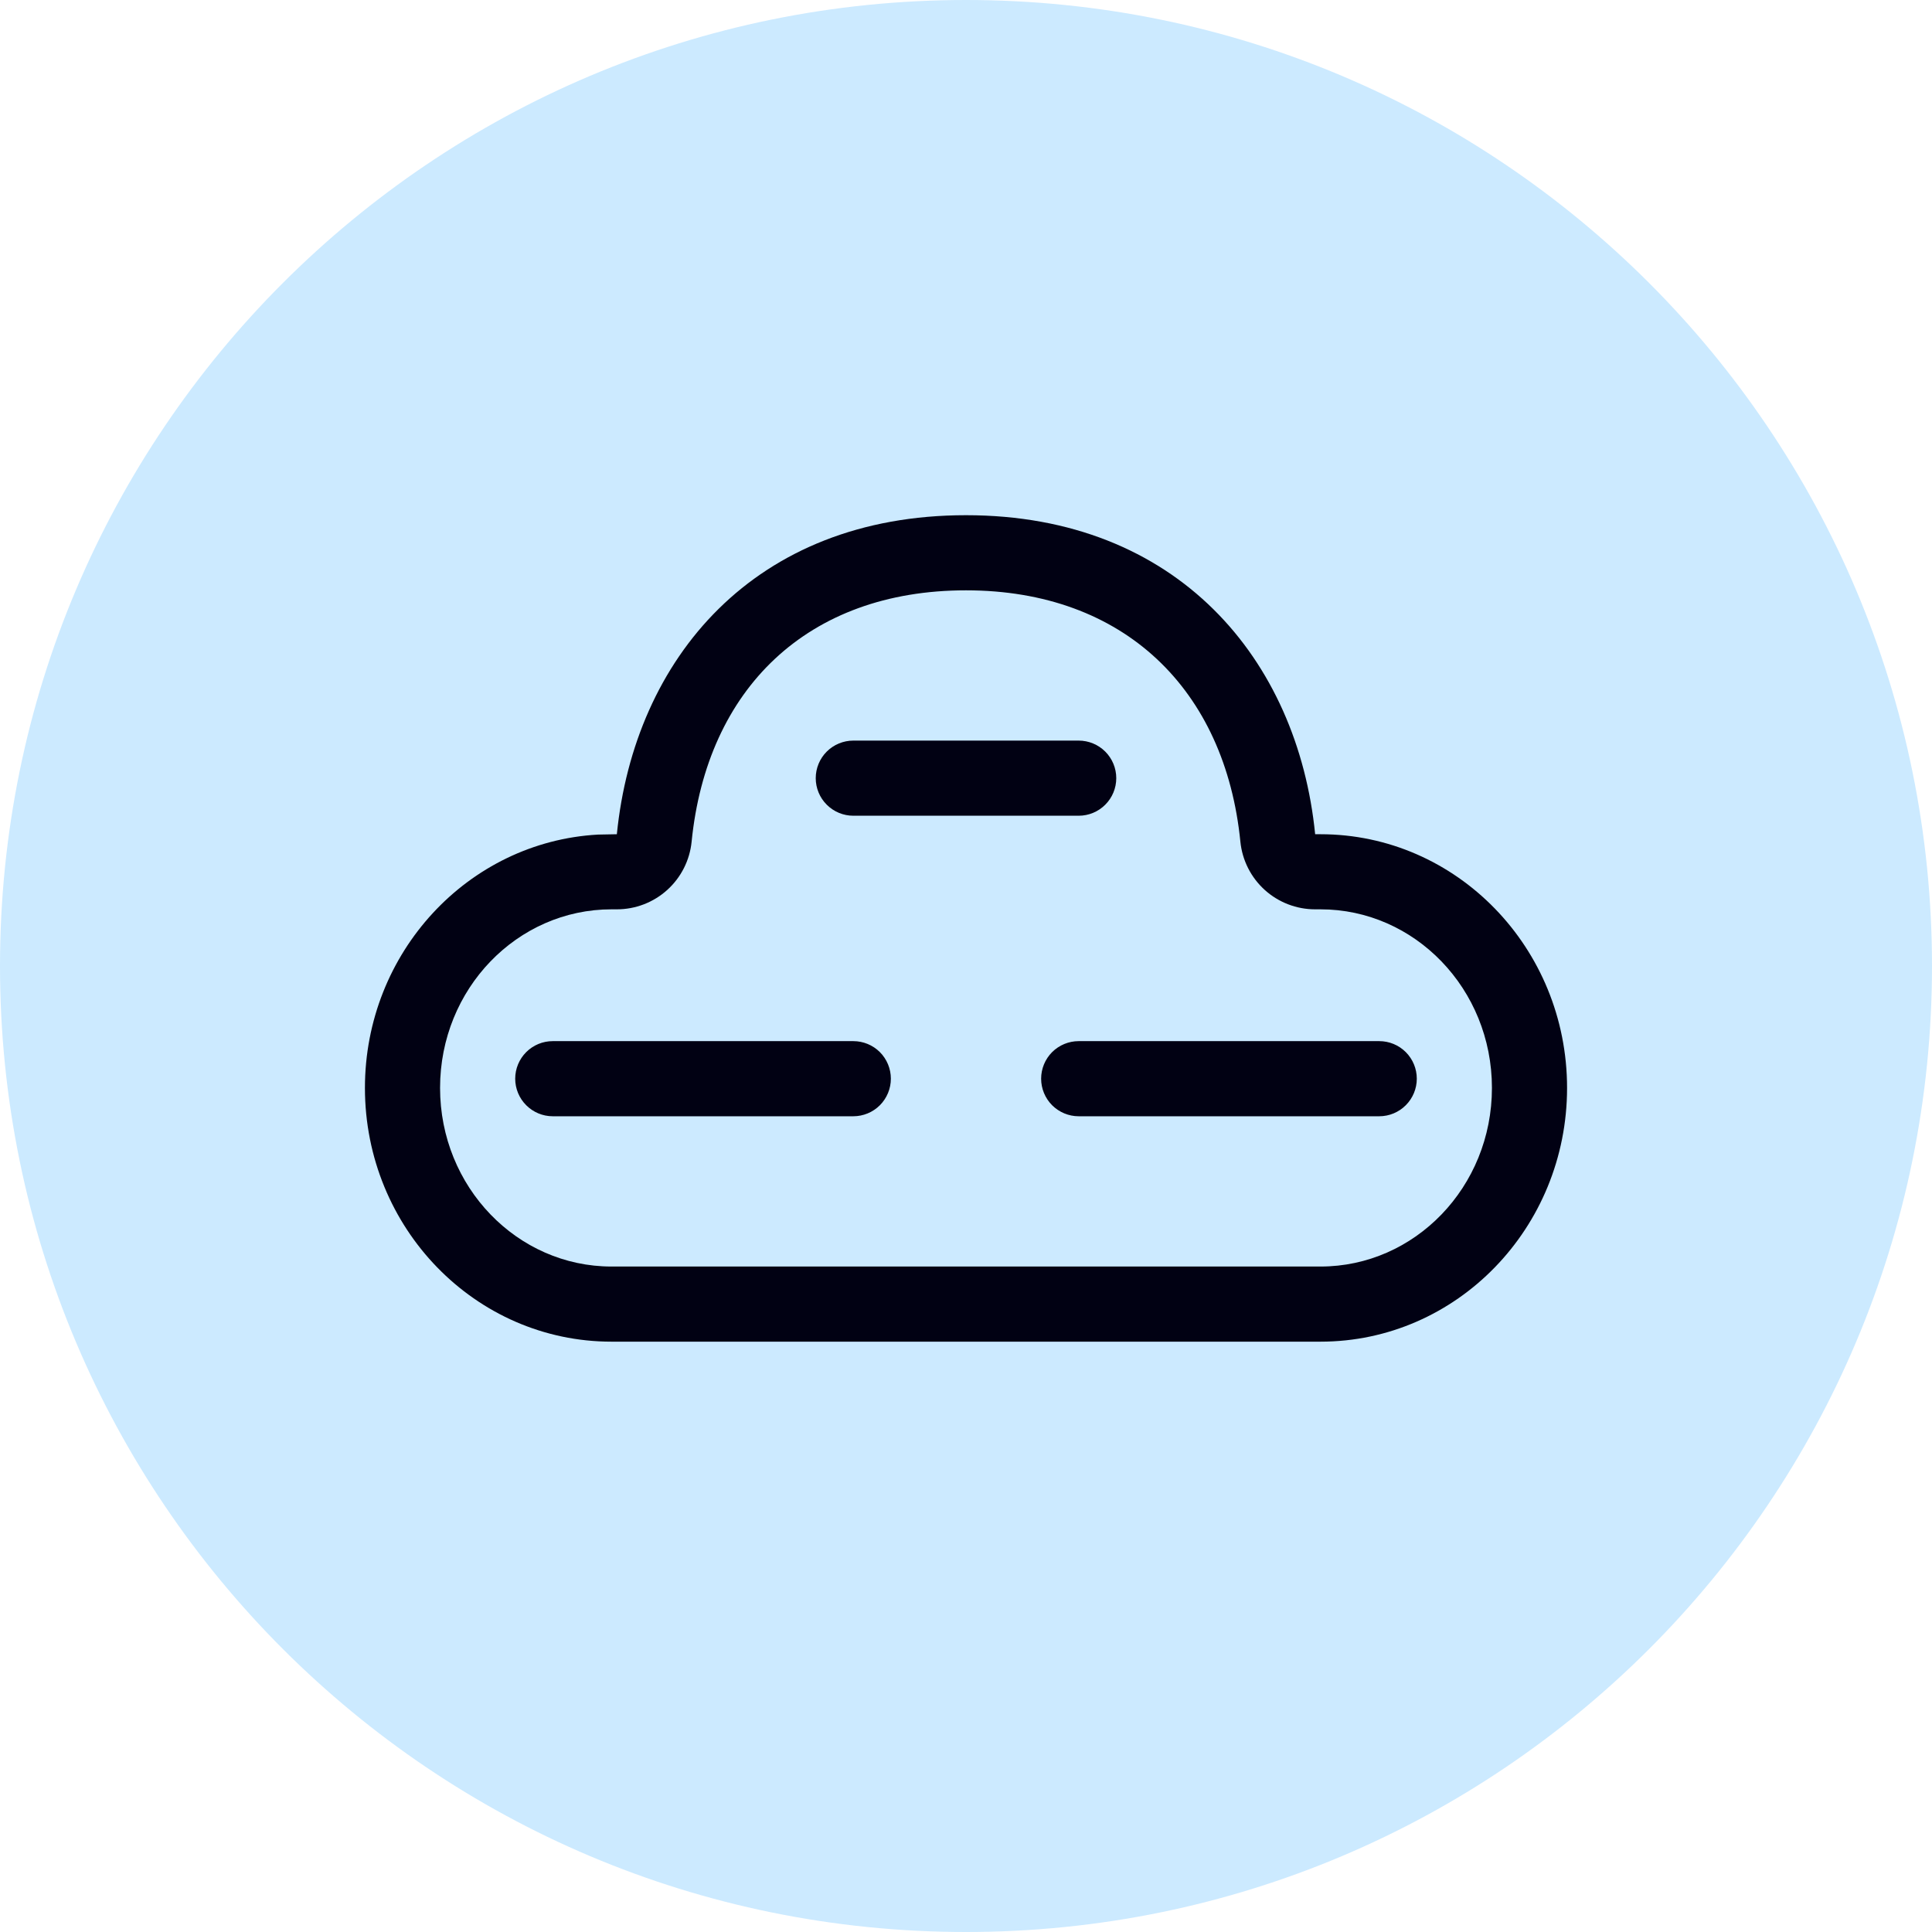 <svg width="54" height="54" viewBox="0 0 54 54" fill="none" xmlns="http://www.w3.org/2000/svg">
<path d="M54 27C54 41.912 41.912 54 27 54C12.088 54 0 41.912 0 27C0 12.088 12.088 0 27 0C41.912 0 54 12.088 54 27Z" fill="#CCEAFF"/>
<path d="M23.85 20.7C23.572 20.7 23.305 20.811 23.108 21.007C22.911 21.204 22.8 21.471 22.8 21.75C22.8 22.028 22.911 22.296 23.108 22.492C23.305 22.689 23.572 22.8 23.85 22.8H30.15C30.428 22.8 30.696 22.689 30.892 22.492C31.089 22.296 31.2 22.028 31.2 21.75C31.2 21.471 31.089 21.204 30.892 21.007C30.696 20.811 30.428 20.7 30.15 20.7H23.85ZM14.4 30.15C14.4 29.871 14.511 29.604 14.708 29.407C14.905 29.21 15.171 29.1 15.45 29.1H23.85C24.128 29.1 24.396 29.21 24.593 29.407C24.789 29.604 24.9 29.871 24.9 30.15C24.9 30.428 24.789 30.695 24.593 30.892C24.396 31.089 24.128 31.2 23.85 31.2H15.45C15.171 31.2 14.905 31.089 14.708 30.892C14.511 30.695 14.4 30.428 14.4 30.15ZM30.15 29.1C29.872 29.1 29.605 29.21 29.407 29.407C29.211 29.604 29.1 29.871 29.1 30.15C29.1 30.428 29.211 30.695 29.407 30.892C29.605 31.089 29.872 31.2 30.15 31.2H38.55C38.828 31.2 39.096 31.089 39.292 30.892C39.489 30.695 39.6 30.428 39.6 30.15C39.6 29.871 39.489 29.604 39.292 29.407C39.096 29.21 38.828 29.1 38.55 29.1H30.15ZM36.759 23.317C36.272 18.438 32.916 14.4 27 14.4C21.084 14.4 17.733 18.407 17.241 23.317L16.714 23.327C13.083 23.529 10.2 26.624 10.2 30.408C10.2 34.325 13.287 37.5 17.092 37.5H36.908C40.713 37.5 43.8 34.325 43.8 30.408C43.8 26.492 40.713 23.317 36.908 23.317H36.759ZM19.331 23.526C19.757 19.261 22.561 16.5 27 16.5C31.427 16.5 34.245 19.282 34.669 23.526C34.721 24.044 34.964 24.525 35.35 24.874C35.736 25.223 36.238 25.416 36.759 25.416H36.908C39.541 25.416 41.7 27.638 41.7 30.408C41.7 33.18 39.541 35.4 36.908 35.4H17.092C14.459 35.4 12.3 33.178 12.3 30.408C12.3 27.636 14.459 25.416 17.092 25.416H17.241C17.762 25.416 18.264 25.223 18.65 24.874C19.036 24.525 19.279 24.044 19.331 23.526Z" fill="#010113"/>
</svg>
